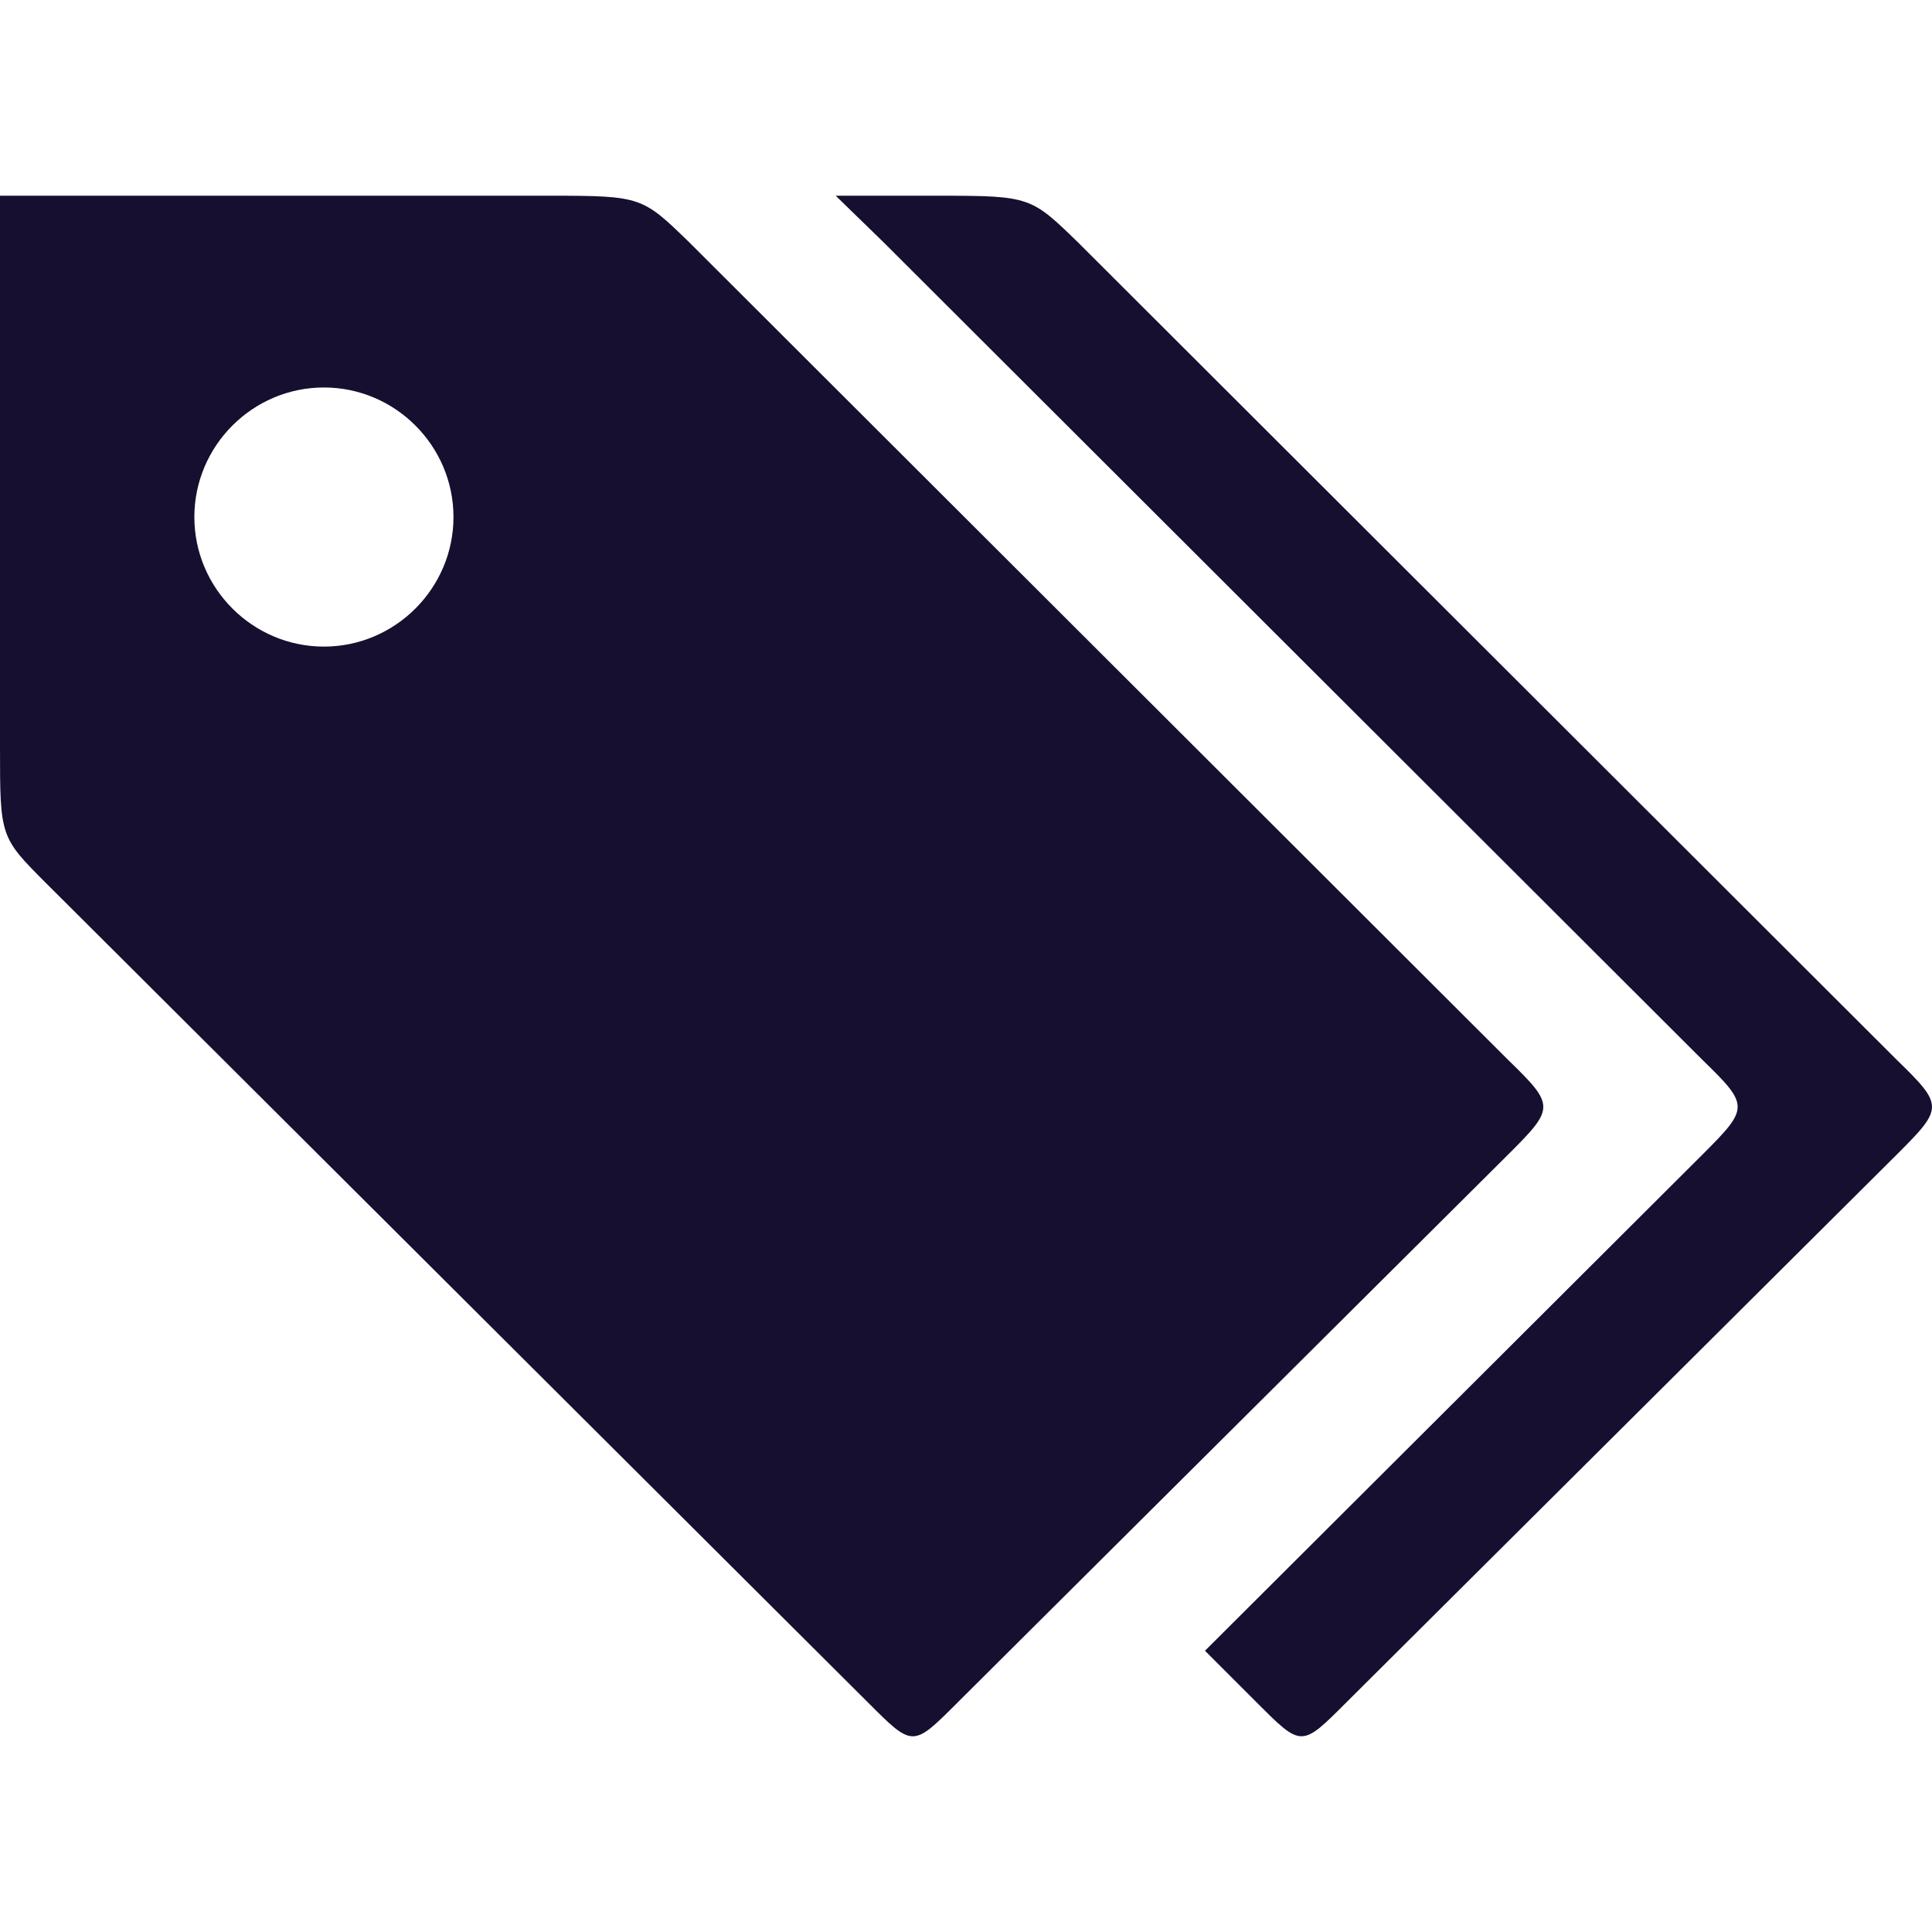 <svg height='100px' width='100px'  fill="#160F30" xmlns="http://www.w3.org/2000/svg" xmlns:xlink="http://www.w3.org/1999/xlink" version="1.1" x="0px" y="0px" viewBox="0 0 100 100" enable-background="new 0 0 100 100" xml:space="preserve"><path d="M48.688,10.131h-5.432c0,0,0.067,0.067,2.481,2.414l42.384,42.317c2.414,2.347,2.414,2.481,0.067,4.829L62.369,85.443  l2.615,2.615c2.414,2.414,2.347,2.414,4.761,0l28.502-28.368c2.347-2.347,2.347-2.481-0.067-4.829L55.797,12.545  C53.382,10.198,53.315,10.131,48.688,10.131z M16.766,20.056c3.688,0,6.706,3.018,6.706,6.706s-3.018,6.706-6.706,6.706  s-6.706-3.018-6.706-6.706S13.077,20.056,16.766,20.056z M28.569,10.131H0v28.502c0,4.694,0,4.694,2.414,7.109l42.451,42.317  c2.414,2.414,2.347,2.414,4.762,0l28.502-28.368c2.347-2.347,2.347-2.481-0.067-4.829L35.678,12.545  C33.263,10.198,33.196,10.131,28.569,10.131z"></path></svg>

